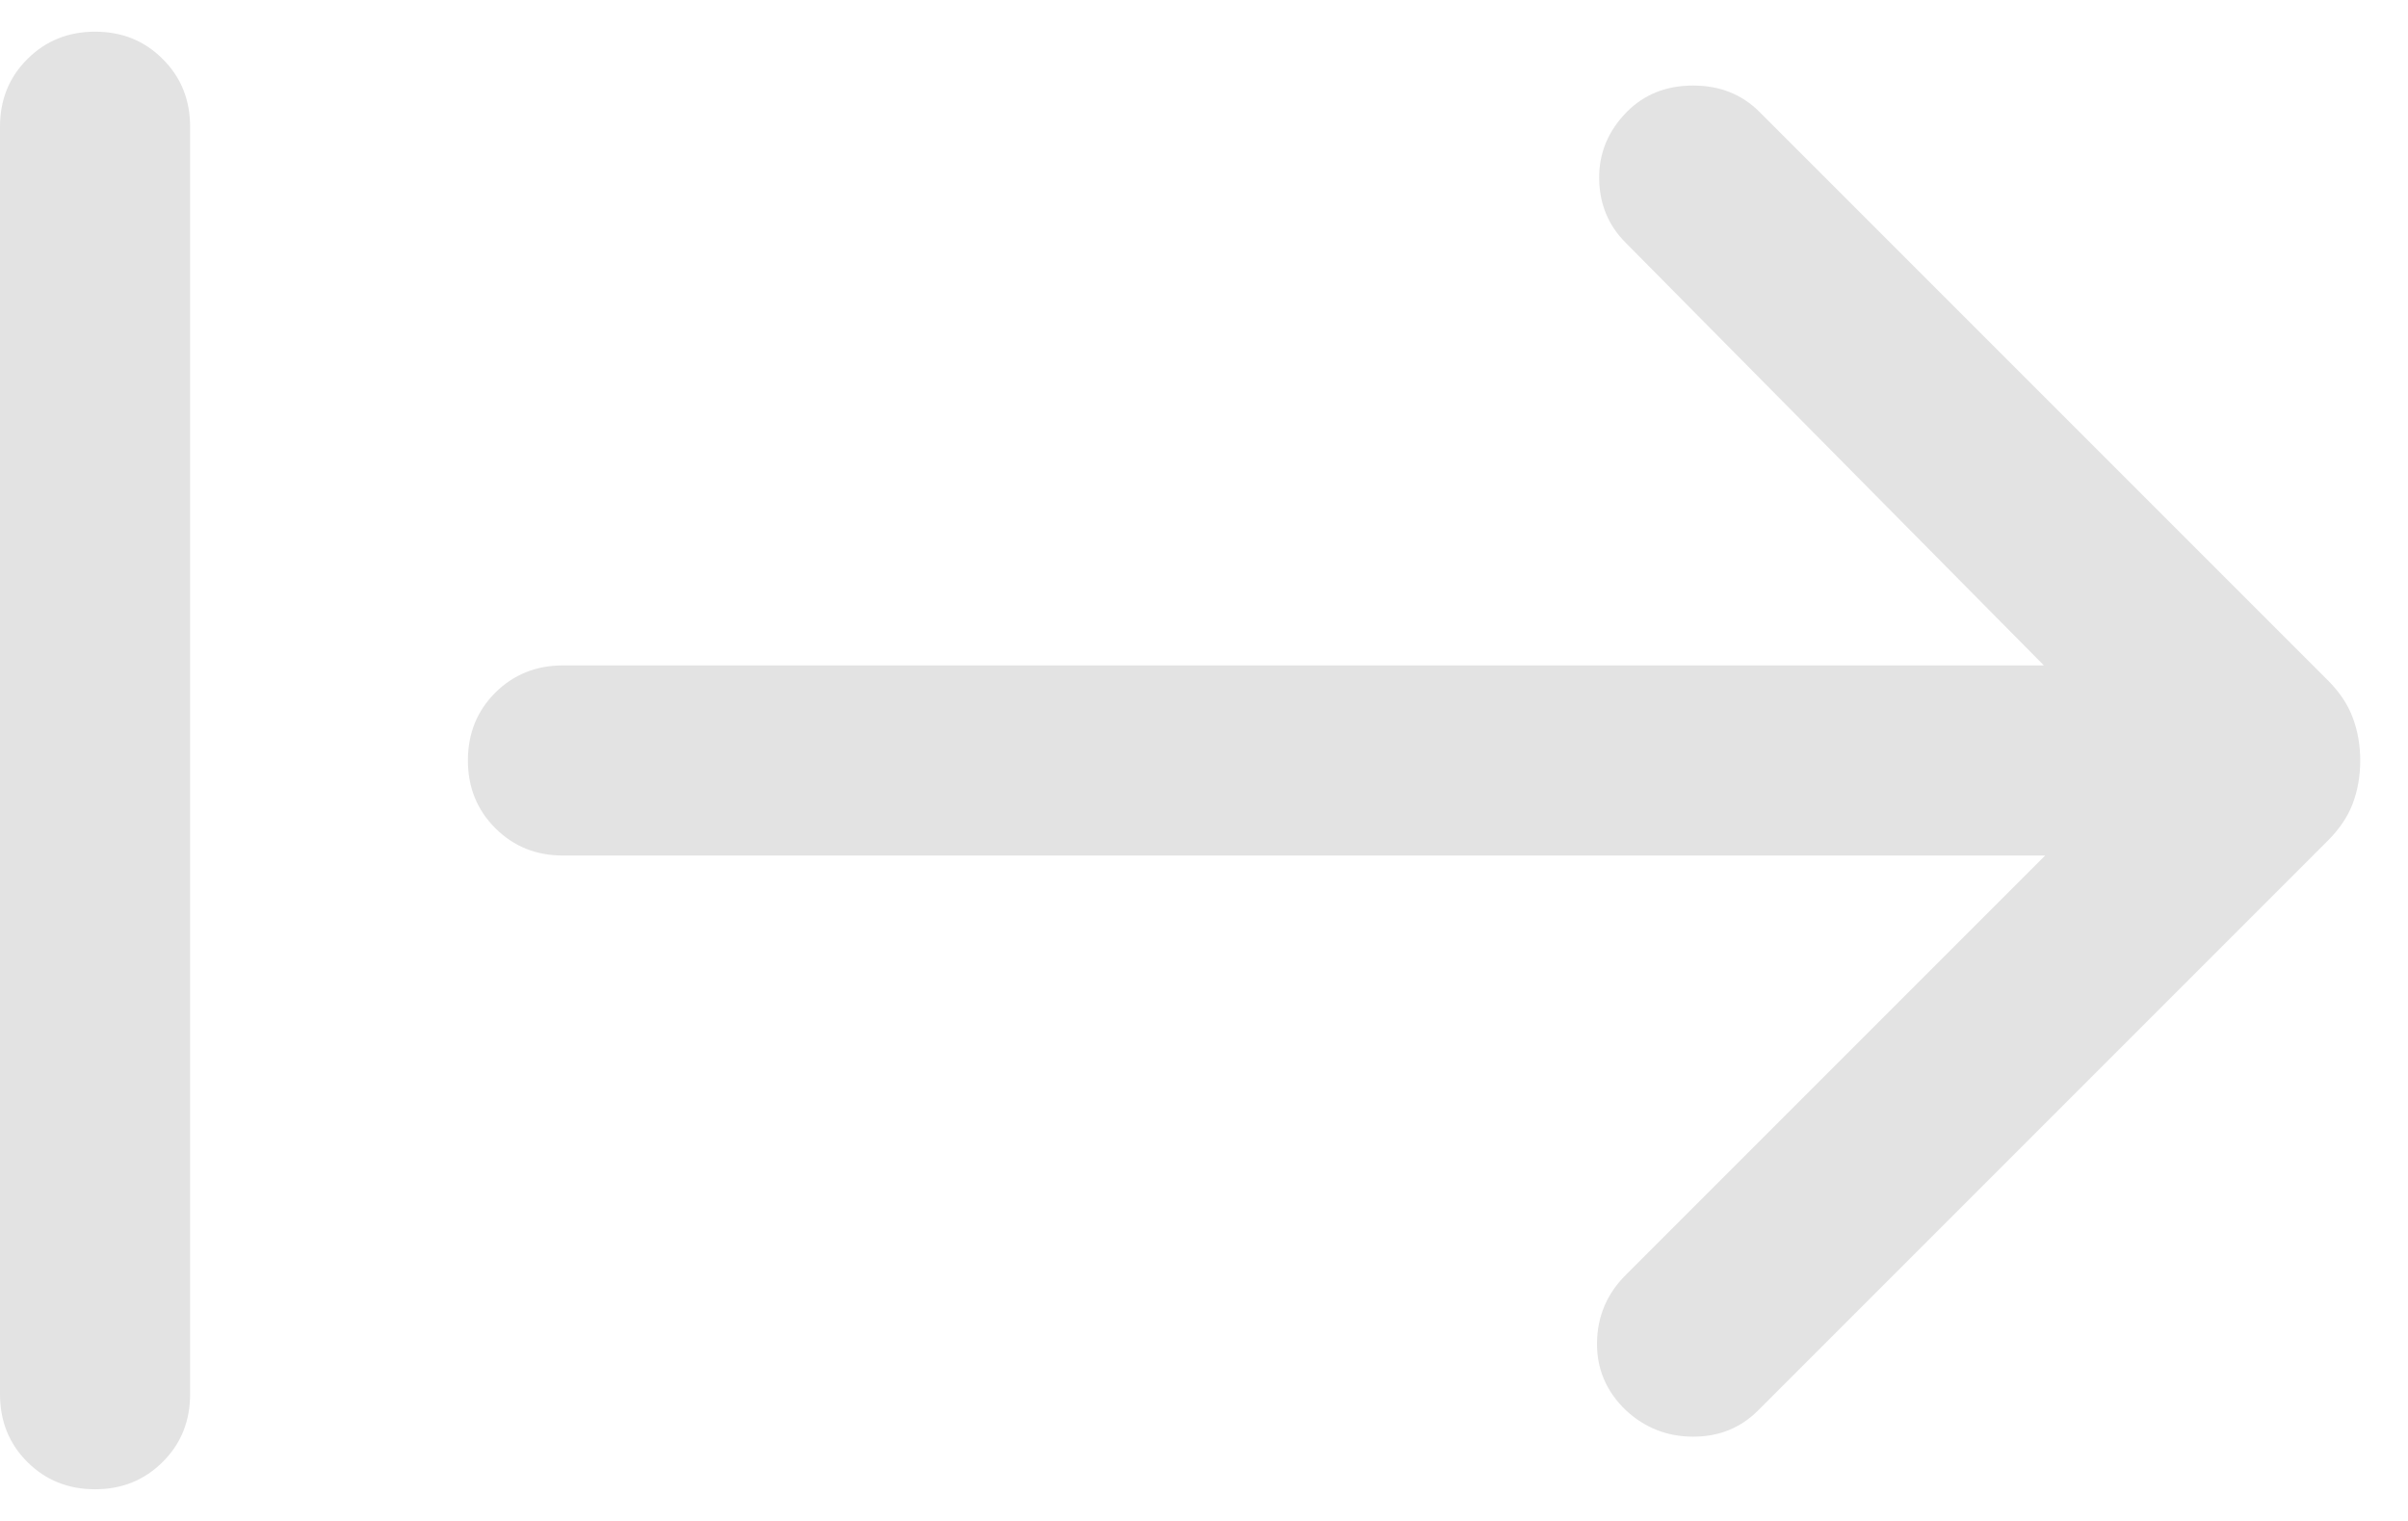 <svg width="19" height="12" viewBox="0 0 19 12" fill="none" xmlns="http://www.w3.org/2000/svg">
<path d="M0.75 11.75C0.537 11.75 0.359 11.678 0.215 11.534C0.072 11.391 0 11.213 0 11V1C0 0.787 0.072 0.609 0.216 0.466C0.36 0.322 0.538 0.25 0.75 0.25C0.963 0.25 1.141 0.322 1.284 0.466C1.428 0.609 1.5 0.787 1.5 1V11C1.5 11.213 1.428 11.391 1.284 11.534C1.14 11.678 0.962 11.75 0.75 11.75ZM16.137 6.75H4.442C4.23 6.75 4.052 6.678 3.908 6.534C3.764 6.39 3.692 6.212 3.692 6C3.692 5.787 3.764 5.609 3.908 5.465C4.052 5.322 4.23 5.25 4.442 5.25H16.127L12.829 1.917C12.69 1.779 12.62 1.609 12.618 1.408C12.616 1.206 12.69 1.031 12.838 0.881C12.975 0.744 13.148 0.675 13.359 0.675C13.57 0.675 13.744 0.744 13.883 0.883L18.367 5.367C18.461 5.461 18.527 5.56 18.565 5.665C18.604 5.769 18.623 5.882 18.623 6.001C18.623 6.121 18.604 6.233 18.565 6.337C18.527 6.44 18.461 6.539 18.367 6.633L13.873 11.127C13.736 11.265 13.565 11.335 13.36 11.335C13.155 11.335 12.978 11.265 12.829 11.127C12.674 10.978 12.598 10.8 12.601 10.592C12.604 10.385 12.68 10.206 12.829 10.058L16.137 6.75Z" fill="#E3E3E3"/>
</svg>
